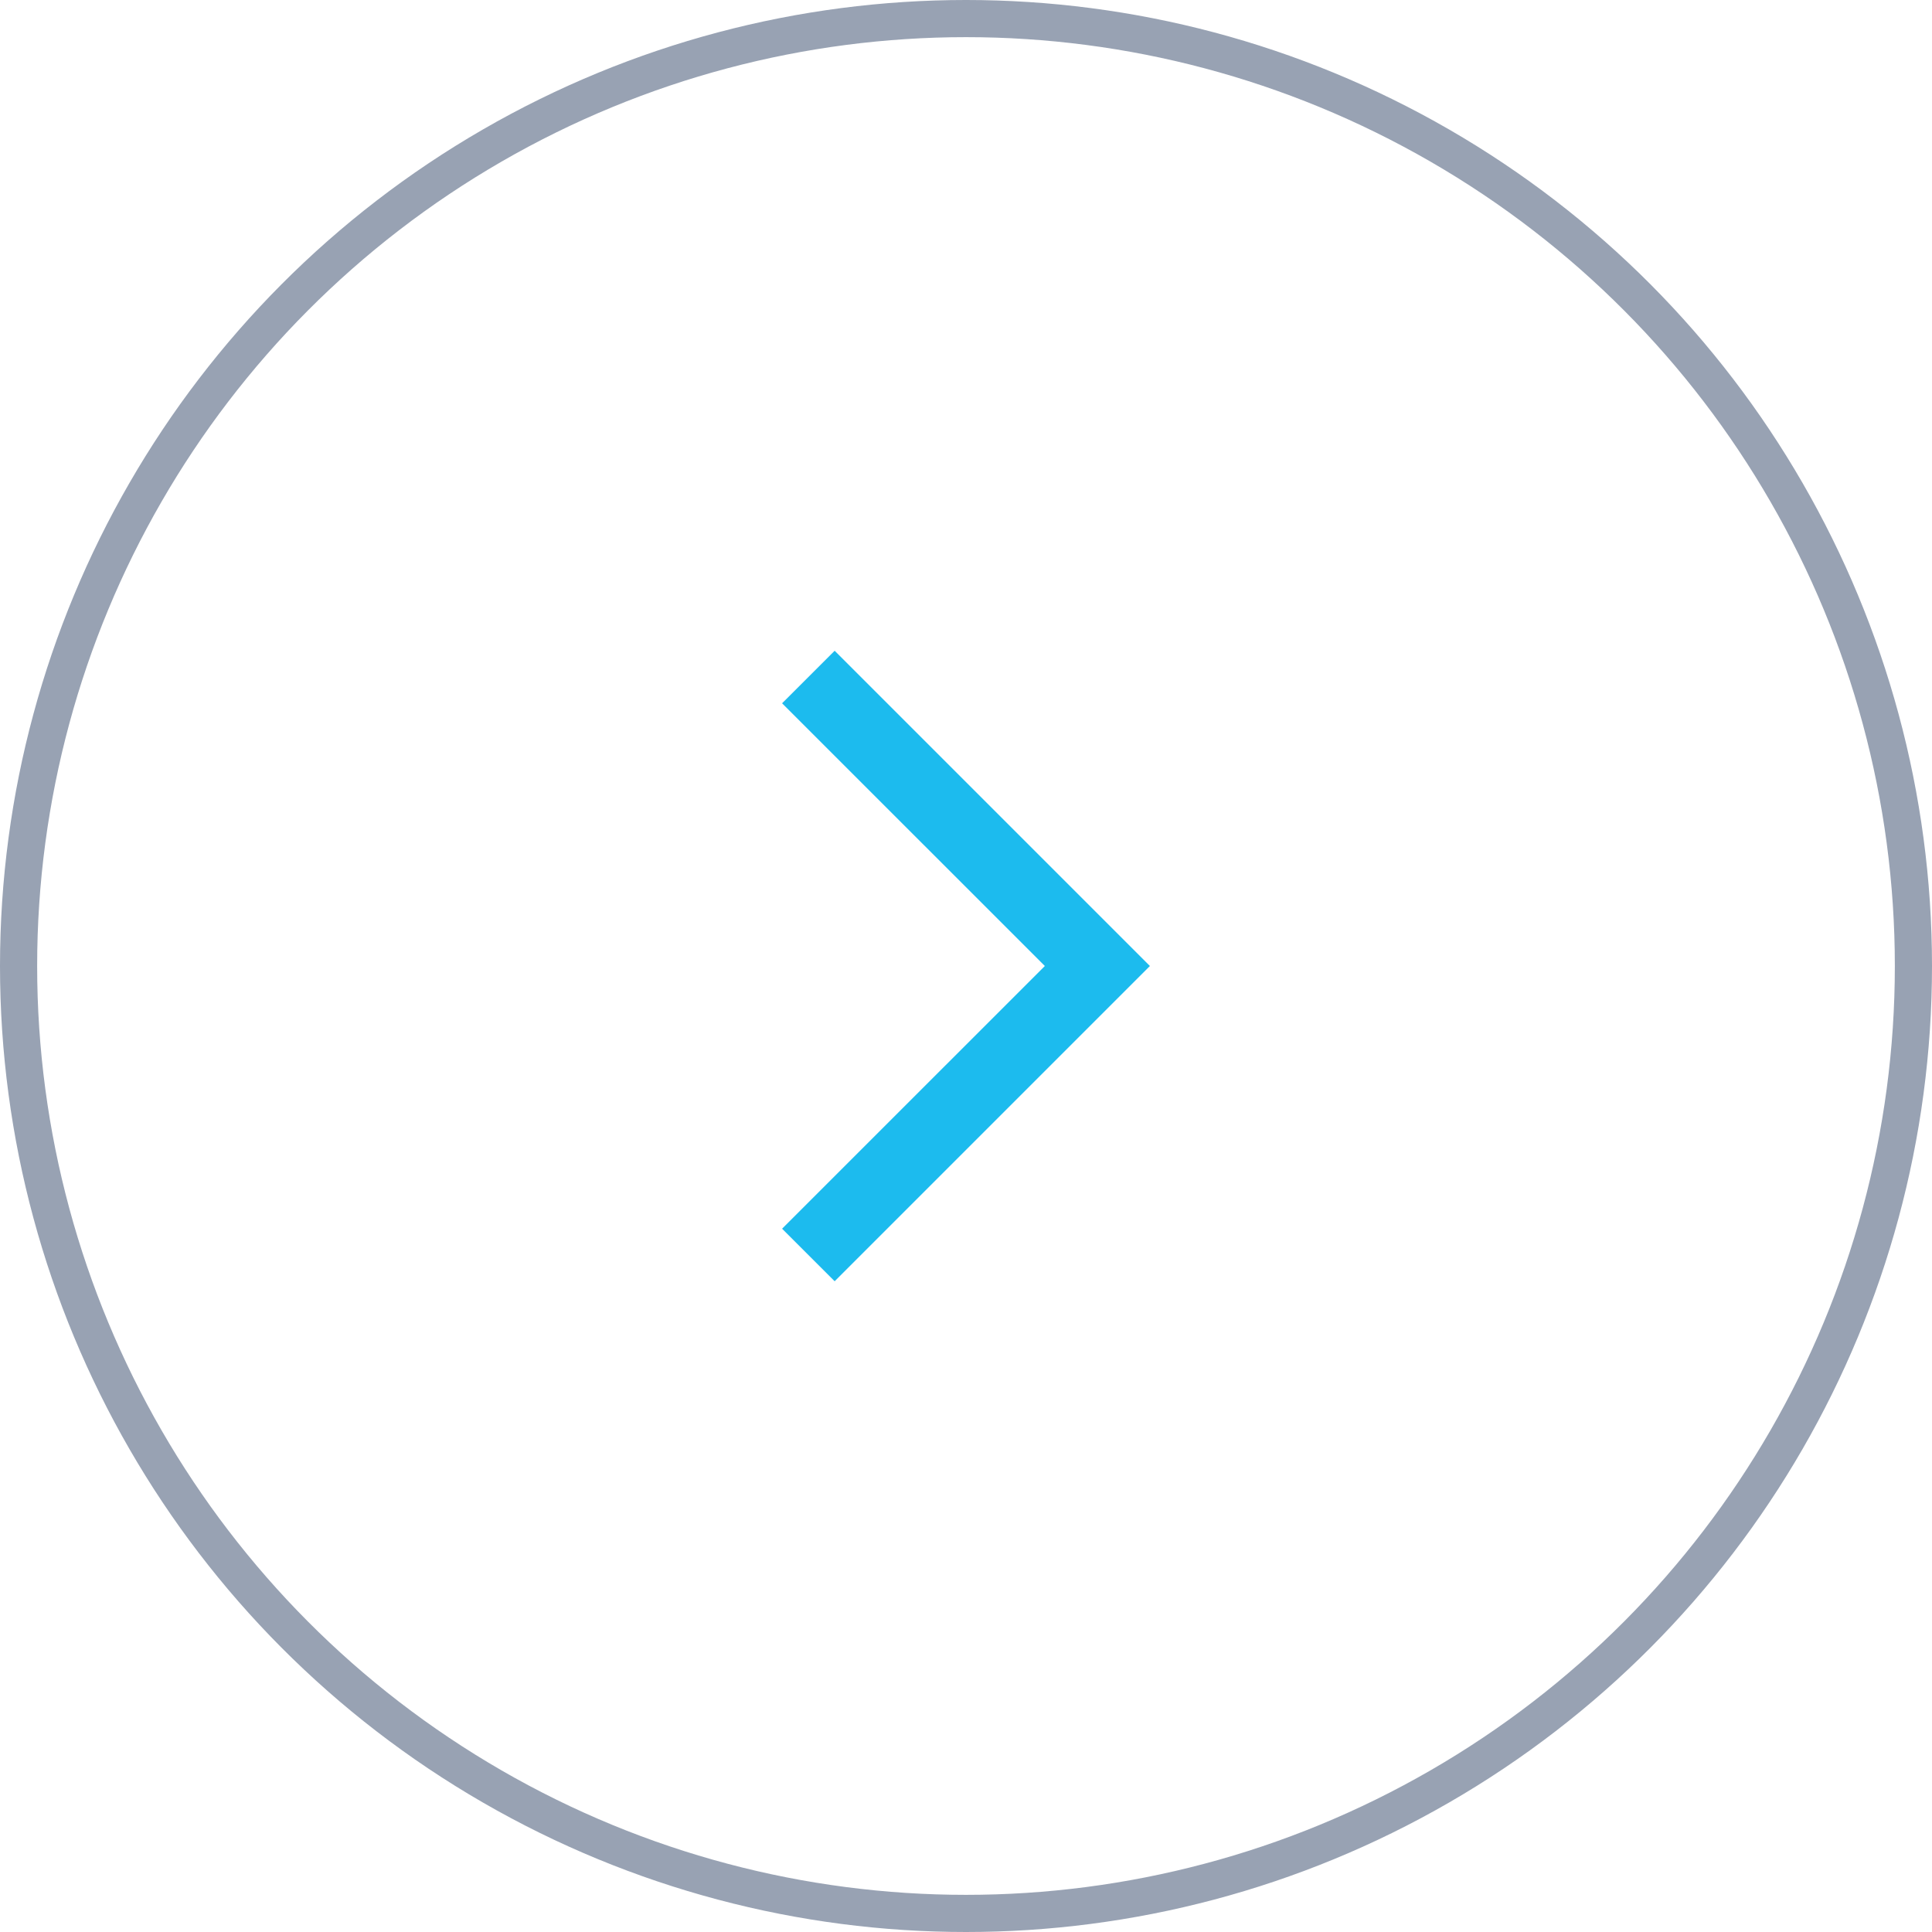 <svg width="52" height="52" viewBox="0 0 52 52" fill="none" xmlns="http://www.w3.org/2000/svg">
<circle cx="26" cy="26" r="25.5" stroke="#98A2B3"/>
<path d="M22.465 34.485L30.95 26L22.465 17.515L21.05 18.929L28.122 26L21.05 33.071L22.465 34.485Z" fill="#1CBBEE"/>
</svg>
